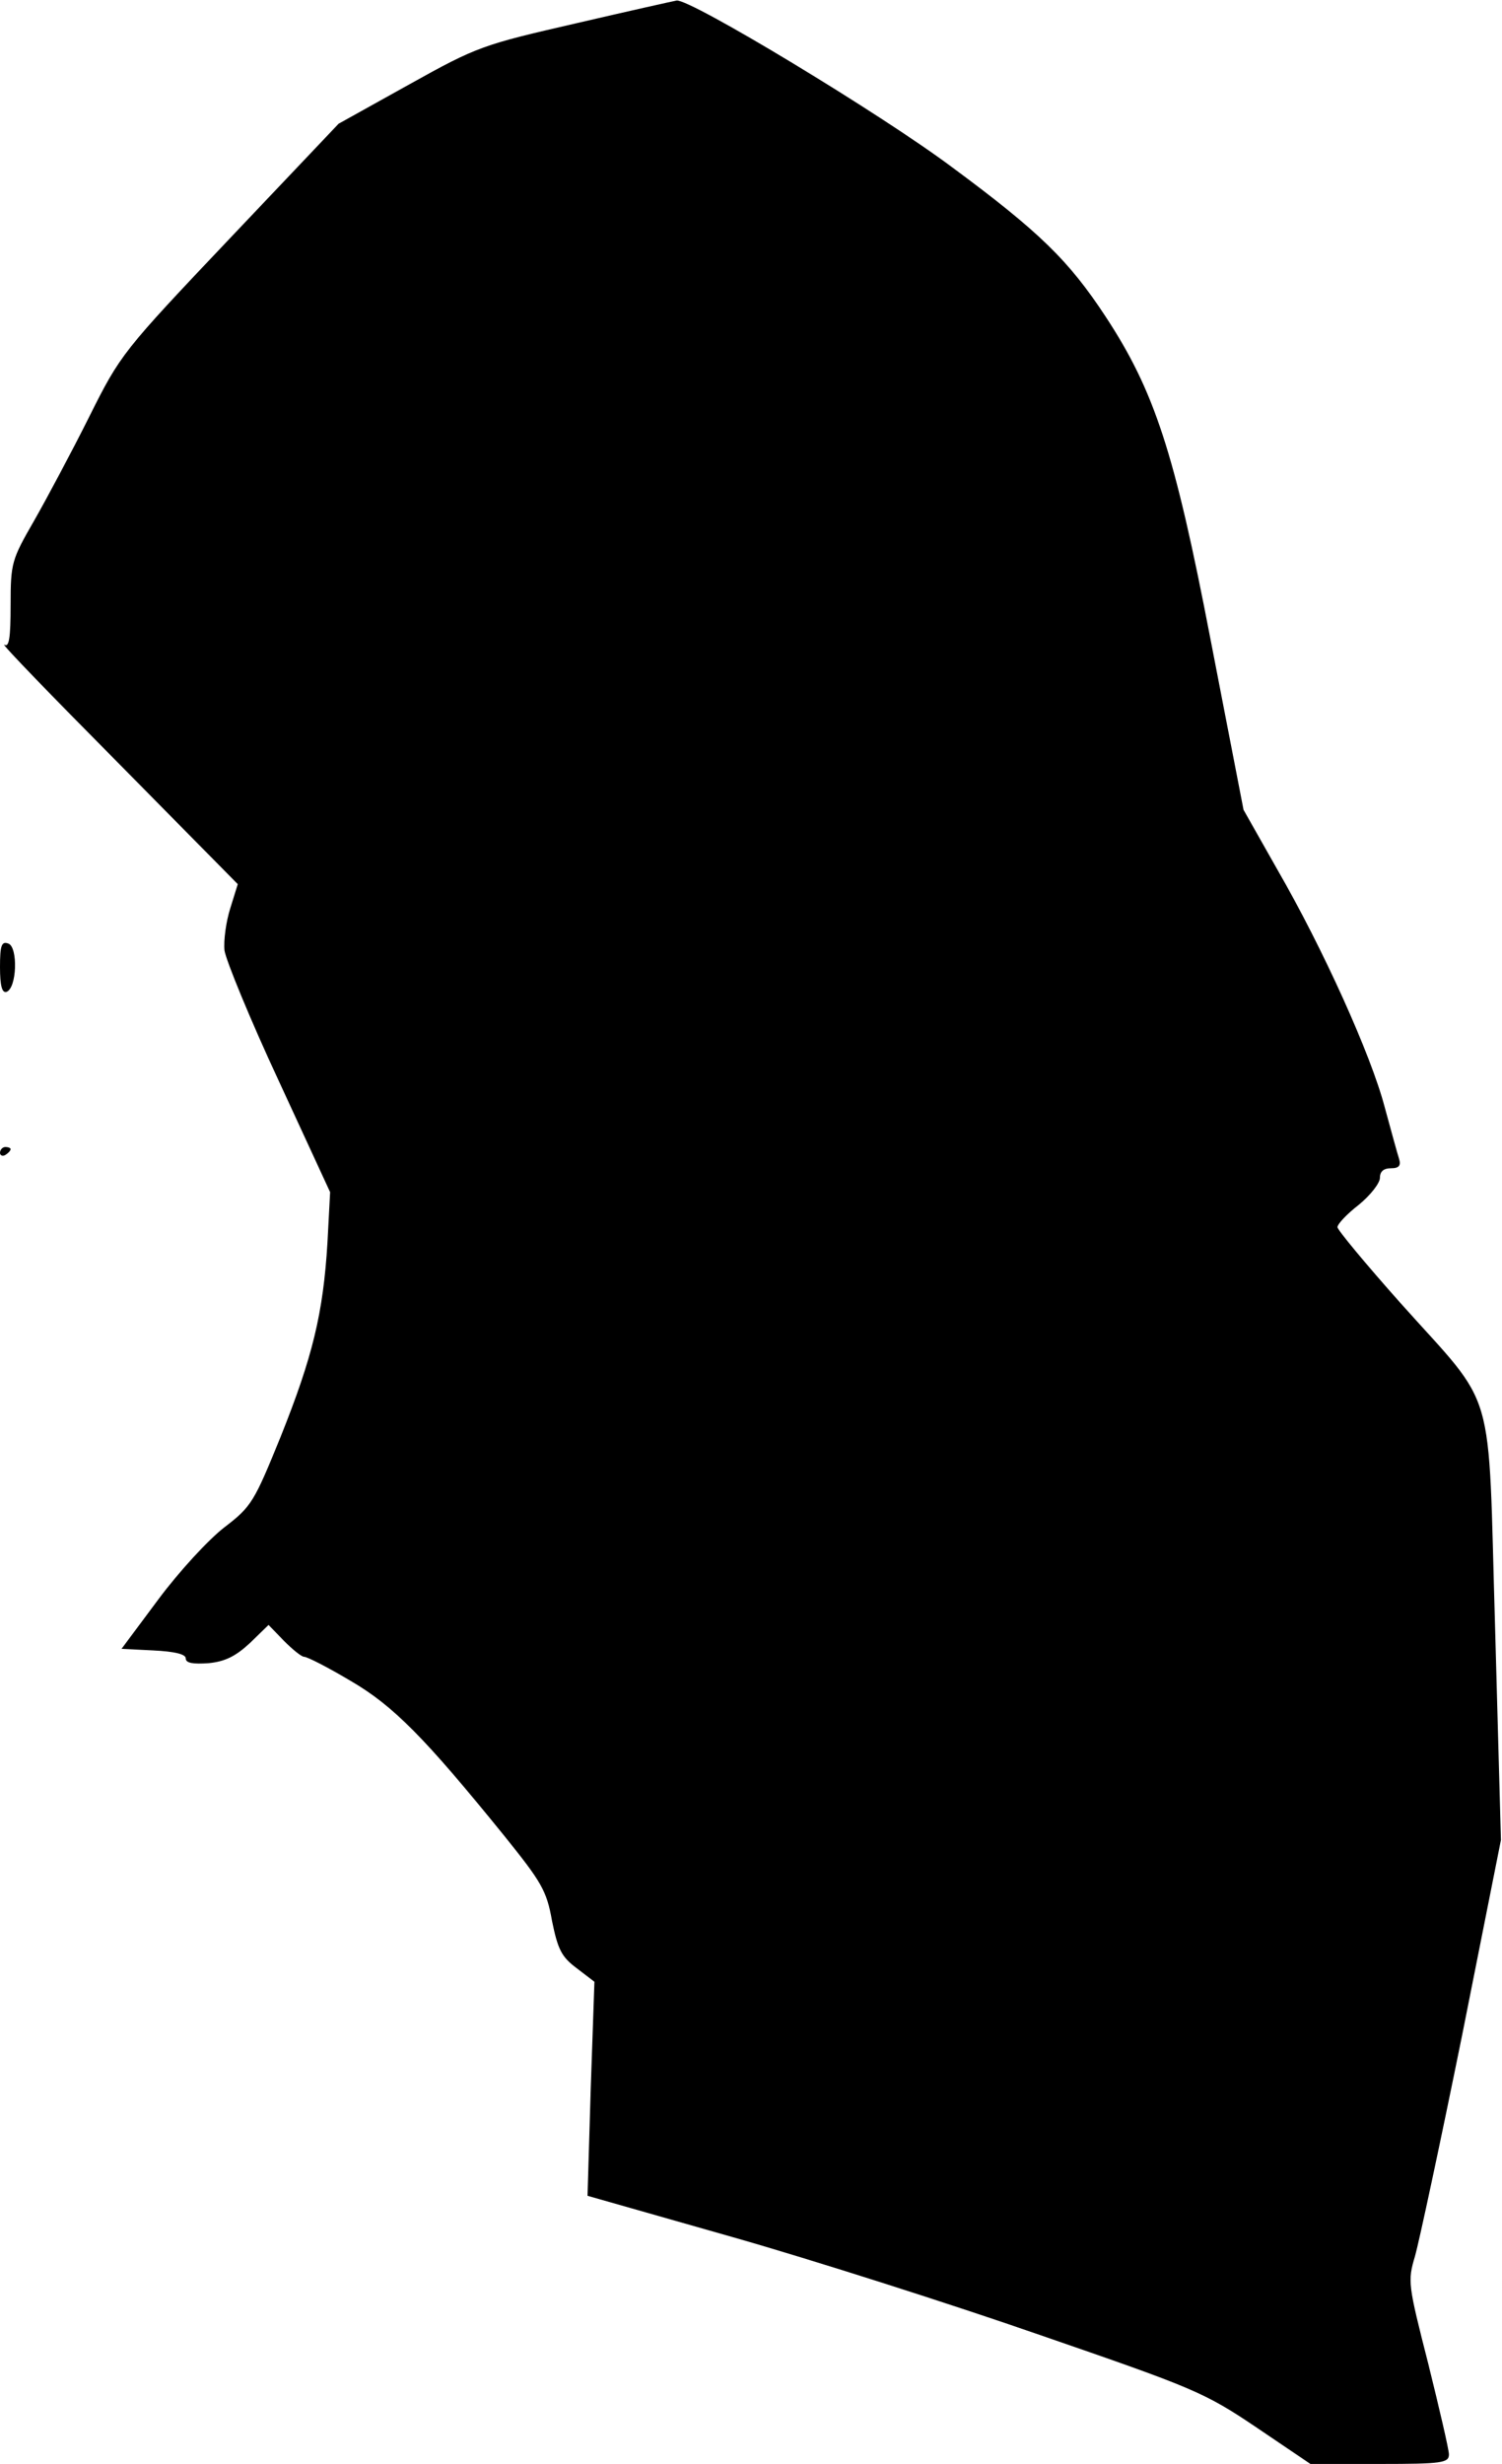 <?xml version="1.0" standalone="no"?>
<!DOCTYPE svg PUBLIC "-//W3C//DTD SVG 20010904//EN"
 "http://www.w3.org/TR/2001/REC-SVG-20010904/DTD/svg10.dtd">
<svg version="1.0" xmlns="http://www.w3.org/2000/svg"
 width="283pt" height="464pt" viewBox="0 0 283 464"
 preserveAspectRatio="xMidYMid meet">
<g transform="translate(0,464) scale(0.1,-0.1)"
fill="#000000" stroke="none">
<path fill="#000000" stroke="none" d="M1085 4596 c-174 -40 -185 -43 -314
-115 l-133 -74 -205 -216 c-202 -213 -206 -218 -265 -336 -33 -66 -80 -154
-104 -196 -42 -73 -44 -79 -44 -158 0 -63 -3 -81 -12 -75 -7 3 89 -96 214
-222 l226 -229 -14 -45 c-8 -25 -13 -61 -11 -80 3 -19 48 -129 102 -245 l97
-210 -5 -95 c-8 -133 -28 -215 -88 -365 -50 -123 -55 -132 -106 -171 -30 -23
-86 -84 -124 -135 l-70 -94 60 -3 c40 -2 61 -7 61 -15 0 -9 14 -11 43 -9 31 3
51 13 78 38 l35 34 29 -30 c16 -16 33 -30 38 -30 6 0 45 -20 87 -45 81 -47
140 -107 290 -292 70 -87 80 -103 90 -160 11 -54 18 -68 46 -89 l34 -26 -7
-202 -6 -201 274 -78 c151 -43 411 -126 578 -184 290 -100 310 -108 408 -174
l102 -69 131 0 c117 0 130 2 130 18 0 9 -18 86 -39 171 -38 149 -39 155 -25
202 8 28 48 215 89 417 l73 367 -11 400 c-14 470 5 406 -179 612 -65 73 -118
137 -118 142 0 6 18 25 40 42 22 18 40 41 40 51 0 12 7 18 21 18 15 0 19 5 15
18 -3 9 -15 53 -27 97 -26 99 -116 298 -202 447 l-64 113 -62 320 c-68 354
-106 469 -198 609 -69 105 -124 159 -289 281 -135 101 -493 317 -519 314 -6
-1 -91 -20 -190 -43z"/>
<path fill="#000000" stroke="none" d="M0 2819 c0 -36 4 -49 12 -47 20 7 22
84 4 91 -13 5 -16 -3 -16 -44z"/>
<path fill="#000000" stroke="none" d="M0 2469 c0 -5 5 -7 10 -4 5 3 10 8 10
11 0 2 -4 4 -10 4 -5 0 -10 -5 -10 -11z"/>
</g>
</svg>
